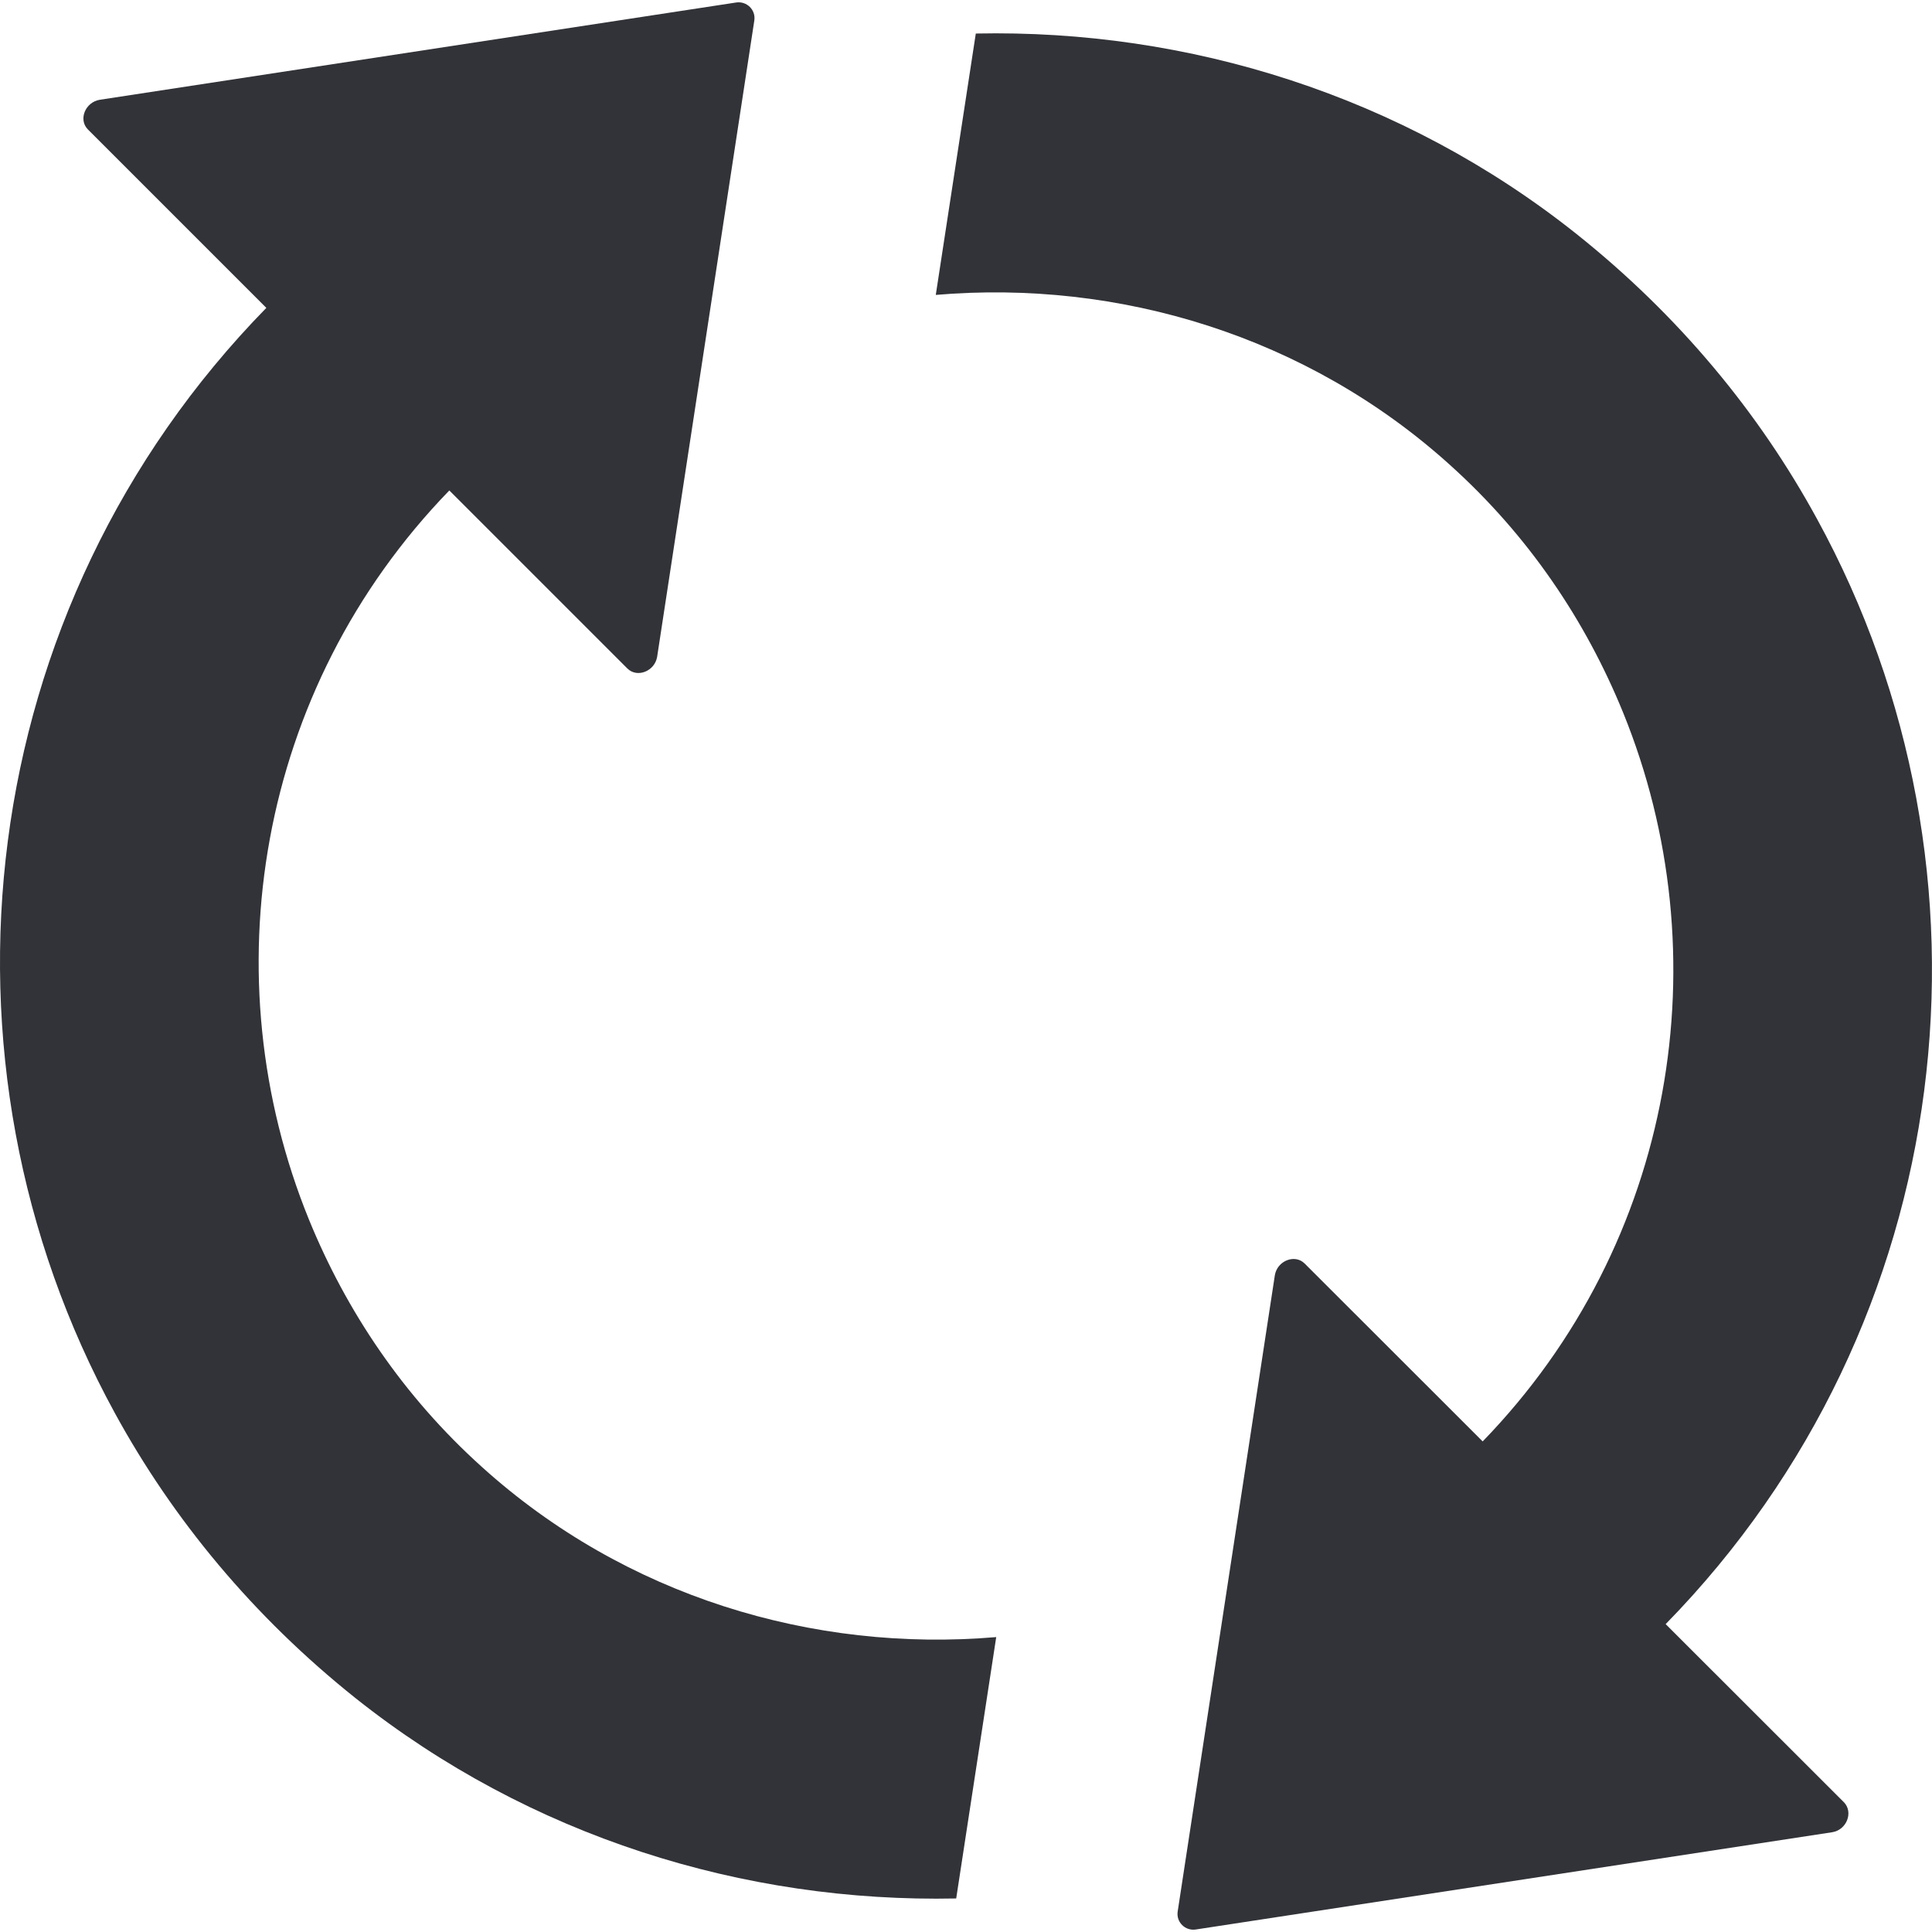 <svg width="14" height="14" viewBox="0 0 14 14" fill="none" xmlns="http://www.w3.org/2000/svg">
<g clip-path="url(#clip0_3514_3172)">
<path d="M3.492 10.63C2.921 10.116 2.509 9.499 2.239 8.838C1.524 7.082 1.859 4.995 3.256 3.554L4.546 4.844C4.617 4.915 4.745 4.864 4.762 4.759L5.466 0.149C5.478 0.072 5.412 0.007 5.335 0.018L0.723 0.723C0.618 0.74 0.566 0.867 0.637 0.938L1.93 2.231C-0.203 4.412 -0.567 7.684 0.833 10.241C1.254 11.011 1.836 11.715 2.577 12.306C3.839 13.309 5.389 13.789 6.929 13.757L7.219 11.863C5.892 11.976 4.529 11.567 3.492 10.63Z" fill="#323338"/>
<path d="M12.07 11.769C14.203 9.588 14.567 6.315 13.166 3.759C12.746 2.989 12.164 2.285 11.422 1.694C10.161 0.691 8.61 0.211 7.071 0.243L6.781 2.137C8.105 2.024 9.471 2.433 10.508 3.37C11.079 3.884 11.491 4.5 11.761 5.162C12.476 6.918 12.141 9.005 10.744 10.445L9.454 9.156C9.383 9.085 9.255 9.136 9.238 9.241L8.534 13.851C8.522 13.928 8.588 13.993 8.664 13.982L13.277 13.277C13.382 13.26 13.431 13.133 13.363 13.061L12.07 11.769Z" fill="#323338"/>
</g>
<defs>
<clipPath id="clip0_3514_3172">
<rect width="14" height="14" fill="white"/>
</clipPath>
</defs>
</svg>
